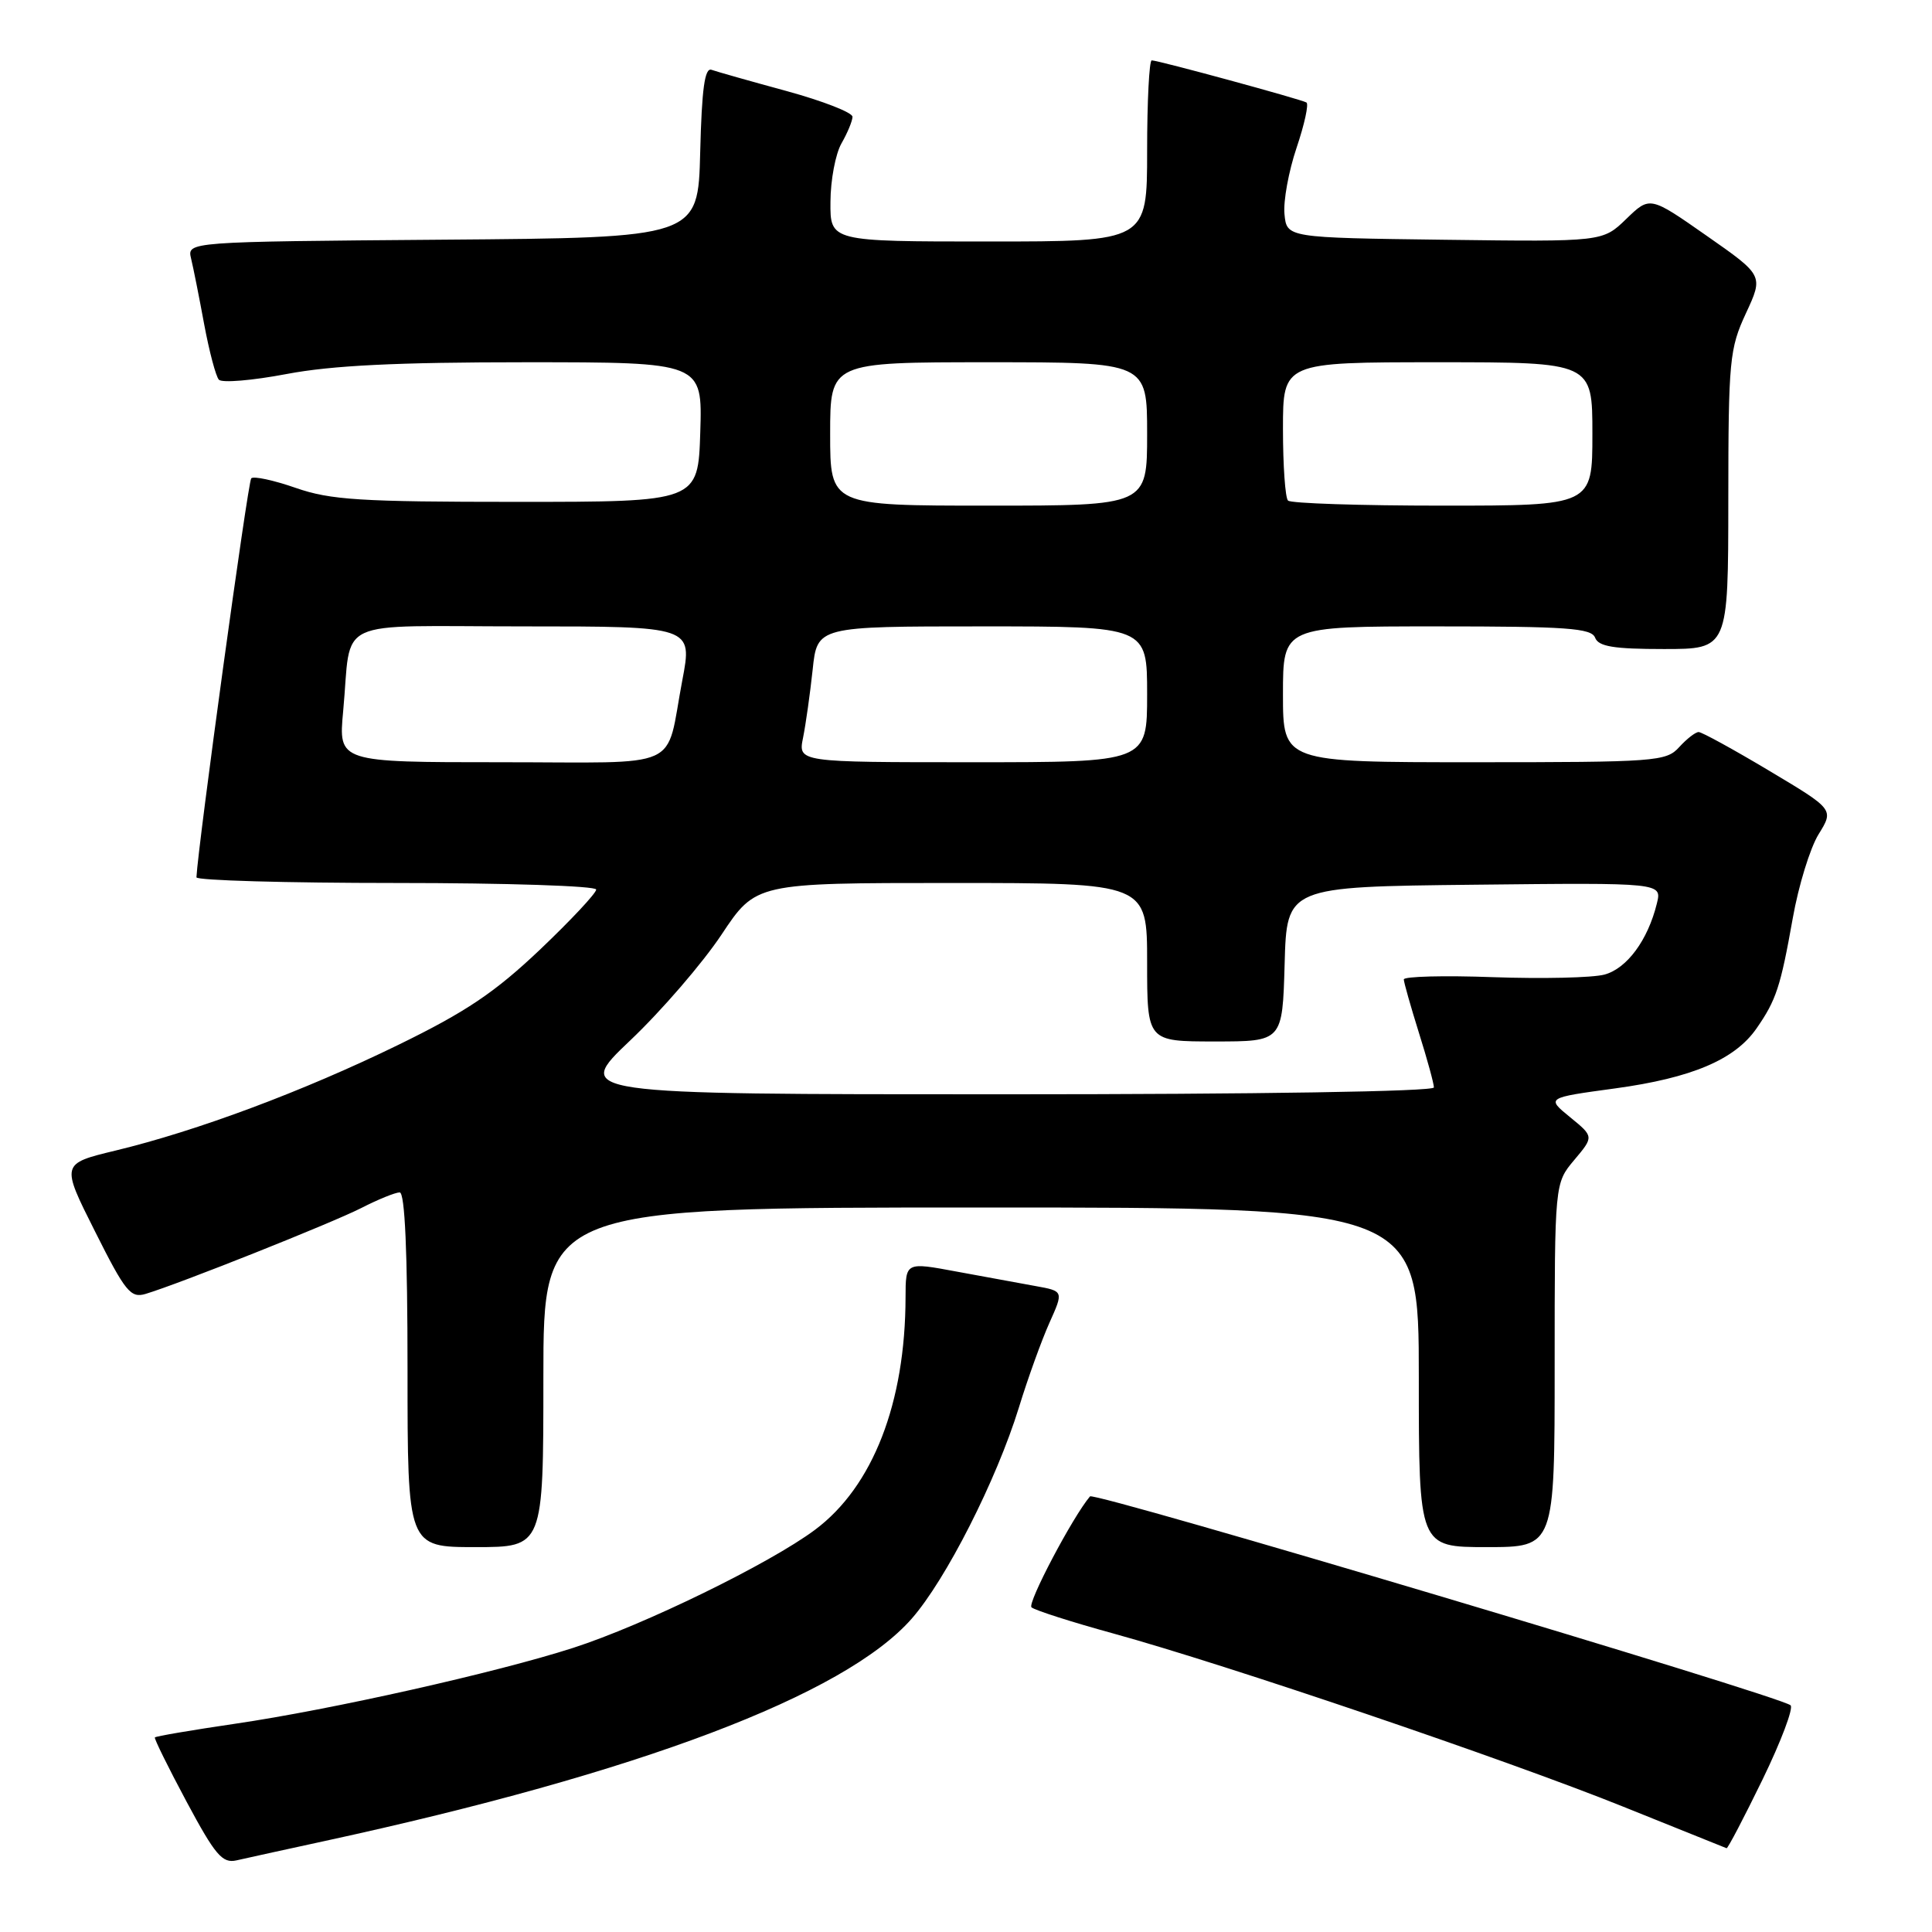 <?xml version="1.0" encoding="UTF-8" standalone="no"?>
<!DOCTYPE svg PUBLIC "-//W3C//DTD SVG 1.1//EN" "http://www.w3.org/Graphics/SVG/1.1/DTD/svg11.dtd" >
<svg xmlns="http://www.w3.org/2000/svg" xmlns:xlink="http://www.w3.org/1999/xlink" version="1.1" viewBox="0 0 256 256">
 <g >
 <path fill="currentColor"
d=" M 43.00 243.95 C 84.72 234.90 111.89 224.62 120.79 214.50 C 125.33 209.34 132.04 196.12 135.01 186.50 C 136.19 182.65 138.01 177.61 139.05 175.29 C 140.94 171.08 140.94 171.08 137.22 170.41 C 135.17 170.04 130.46 169.18 126.75 168.49 C 120.00 167.23 120.00 167.23 119.99 171.87 C 119.97 185.90 115.66 196.98 108.00 202.70 C 102.00 207.18 85.31 215.33 75.95 218.35 C 65.84 221.61 43.90 226.54 31.12 228.41 C 25.41 229.25 20.64 230.06 20.52 230.22 C 20.41 230.37 22.30 234.21 24.73 238.75 C 28.52 245.82 29.46 246.93 31.33 246.51 C 32.52 246.23 37.77 245.09 43.00 243.95 Z  M 233.54 235.81 C 236.00 230.75 237.67 226.32 237.26 225.96 C 235.81 224.71 144.98 197.62 144.43 198.28 C 142.12 201.01 136.09 212.46 136.68 212.98 C 137.13 213.37 142.00 214.93 147.50 216.44 C 162.44 220.55 199.66 233.19 215.00 239.36 C 222.43 242.35 228.63 244.84 228.78 244.90 C 228.94 244.95 231.08 240.86 233.54 235.81 Z  M 72.00 182.50 C 72.00 160.00 72.00 160.00 130.00 160.00 C 188.00 160.00 188.00 160.00 188.00 182.50 C 188.00 205.00 188.00 205.00 197.00 205.00 C 206.00 205.00 206.00 205.00 206.00 180.89 C 206.00 156.79 206.00 156.79 208.60 153.70 C 211.20 150.61 211.20 150.61 208.04 148.03 C 204.89 145.46 204.89 145.46 214.01 144.22 C 224.18 142.83 229.88 140.41 232.75 136.27 C 235.36 132.51 235.93 130.77 237.55 121.67 C 238.31 117.37 239.85 112.36 240.97 110.55 C 243.01 107.25 243.01 107.25 234.43 102.13 C 229.71 99.31 225.50 97.00 225.08 97.00 C 224.66 97.00 223.50 97.90 222.50 99.00 C 220.78 100.90 219.42 101.00 195.35 101.00 C 170.00 101.00 170.00 101.00 170.00 92.00 C 170.00 83.00 170.00 83.00 190.39 83.00 C 207.60 83.00 210.88 83.23 211.36 84.50 C 211.81 85.67 213.81 86.00 220.47 86.00 C 229.00 86.00 229.00 86.00 229.01 66.25 C 229.02 47.70 229.17 46.20 231.35 41.50 C 233.67 36.50 233.67 36.50 226.14 31.24 C 218.62 25.98 218.62 25.98 215.49 29.01 C 212.36 32.04 212.36 32.04 191.43 31.77 C 170.50 31.50 170.50 31.50 170.20 28.37 C 170.03 26.66 170.75 22.70 171.80 19.59 C 172.85 16.48 173.44 13.78 173.11 13.58 C 172.37 13.15 153.48 8.00 152.61 8.00 C 152.28 8.00 152.00 13.40 152.00 20.00 C 152.00 32.00 152.00 32.00 131.00 32.00 C 110.00 32.00 110.00 32.00 110.04 26.75 C 110.05 23.86 110.71 20.38 111.50 19.00 C 112.29 17.62 112.95 16.04 112.96 15.48 C 112.98 14.92 109.06 13.39 104.25 12.07 C 99.44 10.76 94.95 9.49 94.28 9.25 C 93.38 8.93 92.99 11.77 92.78 20.16 C 92.50 31.50 92.50 31.50 58.64 31.76 C 24.79 32.03 24.79 32.03 25.32 34.26 C 25.62 35.49 26.40 39.42 27.06 43.00 C 27.73 46.58 28.60 49.87 29.00 50.31 C 29.40 50.76 33.44 50.42 37.97 49.56 C 43.98 48.42 52.58 48.00 69.65 48.00 C 93.08 48.00 93.08 48.00 92.79 57.25 C 92.50 66.50 92.50 66.50 68.50 66.50 C 47.72 66.50 43.79 66.25 39.19 64.65 C 36.26 63.63 33.61 63.06 33.29 63.38 C 32.85 63.82 26.23 112.08 26.03 116.25 C 26.02 116.66 37.92 117.00 52.50 117.00 C 67.08 117.00 79.00 117.39 79.00 117.87 C 79.00 118.35 75.64 121.94 71.53 125.85 C 65.57 131.50 61.76 134.07 52.78 138.45 C 40.18 144.60 26.12 149.85 15.29 152.46 C 8.08 154.20 8.08 154.20 12.58 163.15 C 16.60 171.17 17.31 172.04 19.29 171.45 C 23.78 170.10 43.91 162.08 47.85 160.08 C 50.09 158.93 52.39 158.00 52.96 158.00 C 53.65 158.00 54.00 165.90 54.00 181.50 C 54.00 205.00 54.00 205.00 63.00 205.00 C 72.00 205.00 72.00 205.00 72.00 182.50 Z  M 83.52 137.85 C 87.66 133.92 93.09 127.62 95.60 123.85 C 100.15 117.00 100.15 117.00 126.08 117.00 C 152.00 117.00 152.00 117.00 152.00 127.50 C 152.00 138.00 152.00 138.00 160.97 138.00 C 169.93 138.00 169.93 138.00 170.22 127.75 C 170.50 117.50 170.50 117.50 195.36 117.23 C 220.23 116.96 220.23 116.96 219.54 119.73 C 218.35 124.58 215.57 128.34 212.59 129.14 C 211.00 129.56 204.37 129.71 197.85 129.48 C 191.33 129.24 186.01 129.38 186.01 129.78 C 186.02 130.17 186.92 133.35 188.01 136.84 C 189.11 140.33 190.00 143.59 190.00 144.09 C 190.00 144.63 166.62 145.00 133.00 145.00 C 75.99 145.00 75.99 145.00 83.52 137.85 Z  M 45.47 94.25 C 46.65 81.63 43.74 83.00 69.40 83.00 C 91.77 83.00 91.77 83.00 90.41 90.14 C 88.10 102.27 90.91 101.00 66.35 101.00 C 44.84 101.00 44.84 101.00 45.47 94.25 Z  M 106.41 97.75 C 106.77 95.96 107.34 91.91 107.68 88.75 C 108.28 83.00 108.28 83.00 130.14 83.00 C 152.00 83.00 152.00 83.00 152.00 92.00 C 152.00 101.00 152.00 101.00 128.88 101.00 C 105.75 101.00 105.75 101.00 106.41 97.75 Z  M 110.00 57.50 C 110.00 48.00 110.00 48.00 131.00 48.00 C 152.00 48.00 152.00 48.00 152.00 57.50 C 152.00 67.00 152.00 67.00 131.00 67.00 C 110.00 67.00 110.00 67.00 110.00 57.50 Z  M 170.67 66.33 C 170.30 65.97 170.00 61.69 170.00 56.83 C 170.00 48.00 170.00 48.00 190.50 48.00 C 211.00 48.00 211.00 48.00 211.00 57.50 C 211.00 67.00 211.00 67.00 191.17 67.00 C 180.26 67.00 171.03 66.70 170.67 66.33 Z "/>
</g>
</svg>